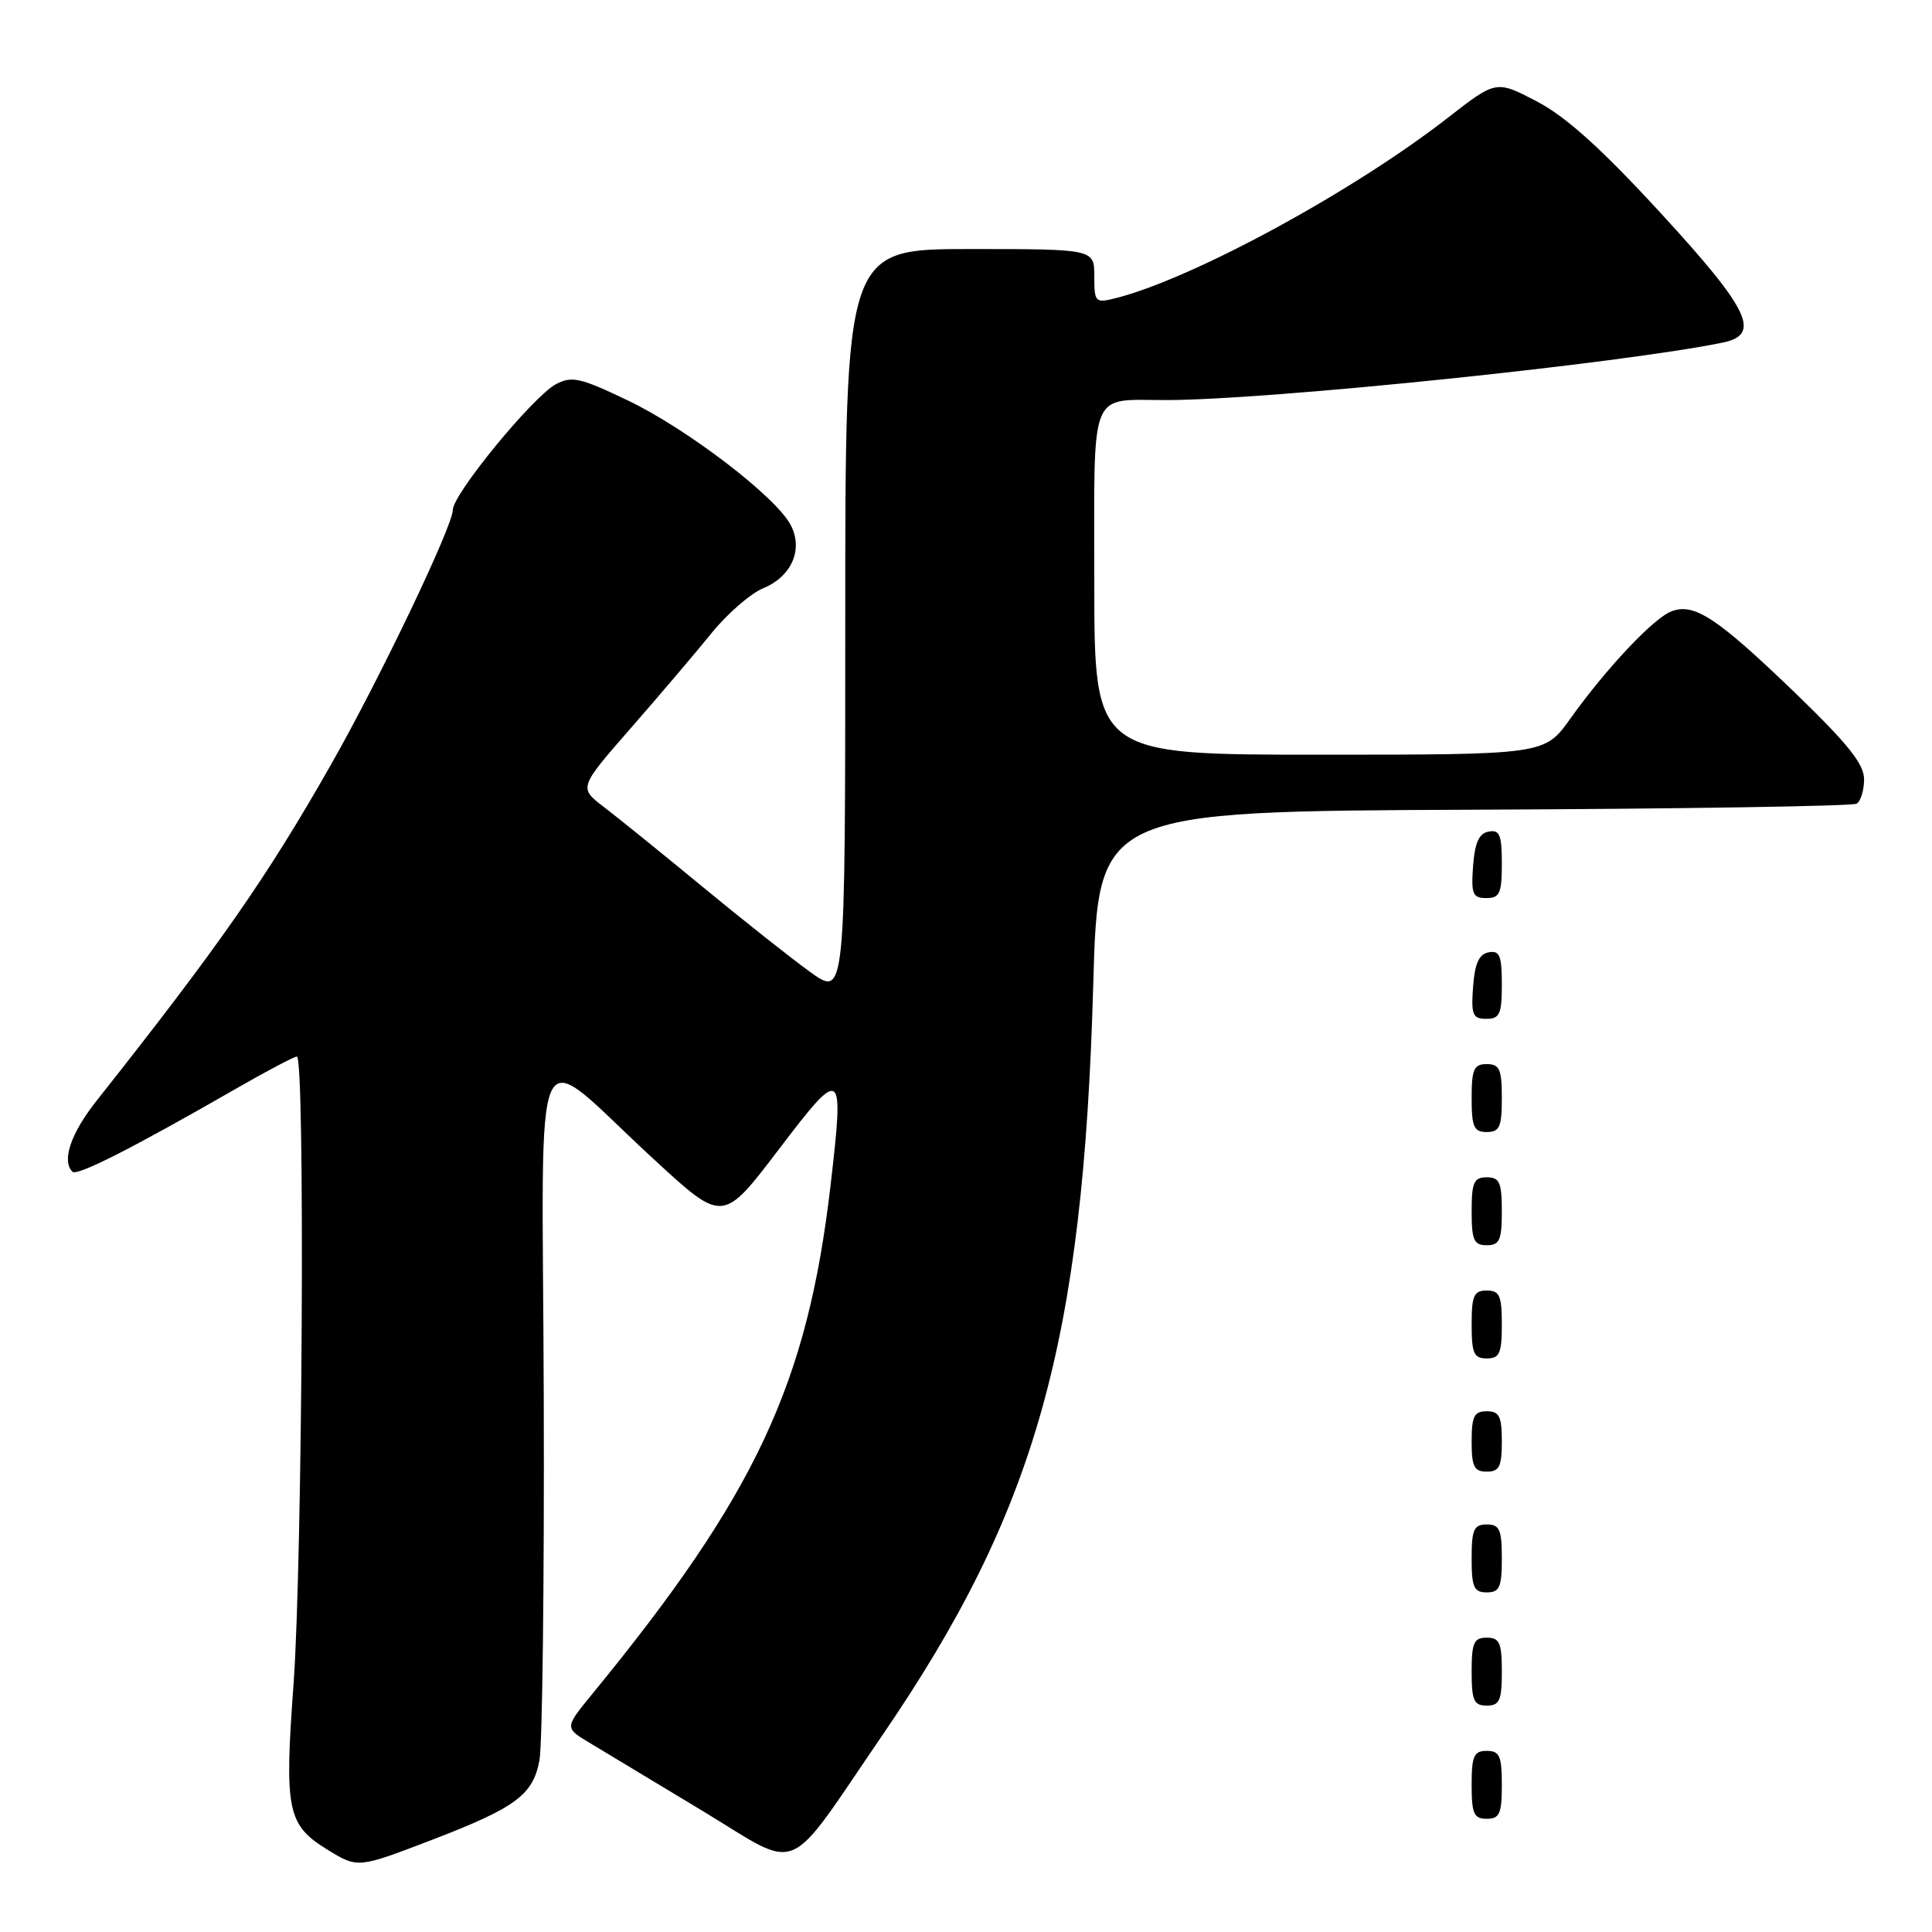 <?xml version="1.0" encoding="UTF-8" standalone="no"?>
<!DOCTYPE svg PUBLIC "-//W3C//DTD SVG 1.1//EN" "http://www.w3.org/Graphics/SVG/1.1/DTD/svg11.dtd" >
<svg xmlns="http://www.w3.org/2000/svg" xmlns:xlink="http://www.w3.org/1999/xlink" version="1.1" viewBox="0 0 256 256">
 <g >
 <path fill="currentColor"
d=" M 57.19 243.81 C 68.35 239.52 70.62 237.85 71.48 233.26 C 71.87 231.19 72.13 209.54 72.05 185.14 C 71.89 134.28 69.98 138.32 86.80 153.76 C 95.79 162.03 95.79 162.03 103.15 152.36 C 111.63 141.21 111.87 141.38 110.07 156.92 C 107.01 183.36 100.16 198.00 78.48 224.46 C 74.80 228.95 74.80 228.95 78.15 230.95 C 79.99 232.05 86.67 236.08 93.00 239.90 C 106.39 247.99 103.83 249.05 116.87 230.00 C 137.27 200.19 143.53 177.94 144.86 130.50 C 145.50 107.50 145.50 107.50 195.27 107.29 C 222.65 107.18 245.49 106.82 246.02 106.49 C 246.56 106.15 247.00 104.70 247.00 103.25 C 247.00 101.23 244.82 98.52 237.75 91.70 C 227.51 81.85 224.50 79.86 221.49 81.00 C 219.12 81.89 212.85 88.54 208.06 95.25 C 204.66 100.00 204.66 100.00 174.83 100.00 C 145.00 100.00 145.00 100.00 145.00 77.12 C 145.00 50.98 144.17 53.04 154.67 53.01 C 168.27 52.98 214.65 48.18 228.25 45.40 C 233.42 44.35 231.85 41.07 220.03 28.21 C 212.21 19.70 207.51 15.47 203.66 13.45 C 198.25 10.62 198.25 10.62 191.88 15.58 C 179.25 25.42 157.92 36.99 147.75 39.53 C 145.13 40.18 145.00 40.04 145.00 36.61 C 145.00 33.00 145.00 33.00 128.50 33.00 C 112.00 33.00 112.00 33.00 112.00 82.56 C 112.00 132.12 112.00 132.12 107.39 128.82 C 104.86 127.00 98.42 121.90 93.09 117.50 C 87.75 113.10 81.88 108.35 80.03 106.94 C 76.68 104.38 76.68 104.38 83.62 96.44 C 87.44 92.07 92.25 86.41 94.31 83.86 C 96.38 81.31 99.44 78.65 101.12 77.95 C 104.92 76.38 106.48 72.77 104.75 69.53 C 102.76 65.78 91.01 56.80 83.21 53.07 C 76.88 50.04 75.77 49.79 73.66 50.91 C 70.61 52.55 60.00 65.48 60.00 67.57 C 60.00 69.70 50.32 89.95 43.86 101.31 C 35.36 116.27 29.03 125.34 12.81 145.84 C 9.39 150.15 8.14 153.81 9.60 155.26 C 10.20 155.87 17.46 152.19 31.09 144.36 C 35.26 141.96 38.97 140.00 39.34 140.00 C 40.44 140.00 40.08 206.85 38.90 223.10 C 37.66 239.99 38.05 241.83 43.50 245.16 C 47.41 247.55 47.46 247.54 57.19 243.81 Z  M 199.00 236.50 C 199.00 232.67 198.70 232.00 197.00 232.00 C 195.30 232.00 195.00 232.67 195.00 236.50 C 195.00 240.33 195.30 241.00 197.00 241.00 C 198.70 241.00 199.00 240.33 199.00 236.50 Z  M 199.00 221.50 C 199.00 217.67 198.70 217.00 197.00 217.00 C 195.30 217.00 195.00 217.67 195.00 221.50 C 195.00 225.33 195.30 226.00 197.00 226.00 C 198.70 226.00 199.00 225.33 199.00 221.50 Z  M 199.00 206.50 C 199.00 202.67 198.70 202.00 197.00 202.00 C 195.30 202.00 195.00 202.67 195.00 206.50 C 195.00 210.33 195.30 211.00 197.00 211.00 C 198.70 211.00 199.00 210.33 199.00 206.50 Z  M 199.00 191.00 C 199.00 187.67 198.67 187.00 197.00 187.00 C 195.33 187.00 195.00 187.67 195.00 191.00 C 195.00 194.33 195.33 195.00 197.00 195.00 C 198.67 195.00 199.00 194.33 199.00 191.00 Z  M 199.00 175.50 C 199.00 171.67 198.70 171.00 197.00 171.00 C 195.30 171.00 195.00 171.67 195.00 175.50 C 195.00 179.33 195.30 180.00 197.00 180.00 C 198.70 180.00 199.00 179.33 199.00 175.50 Z  M 199.00 160.50 C 199.00 156.67 198.70 156.00 197.00 156.00 C 195.30 156.00 195.00 156.67 195.00 160.50 C 195.00 164.33 195.30 165.00 197.00 165.00 C 198.70 165.00 199.00 164.33 199.00 160.50 Z  M 199.00 145.50 C 199.00 141.67 198.70 141.00 197.00 141.00 C 195.30 141.00 195.00 141.67 195.00 145.50 C 195.00 149.33 195.30 150.00 197.00 150.00 C 198.70 150.00 199.00 149.33 199.00 145.50 Z  M 199.00 130.43 C 199.00 126.61 198.71 125.91 197.25 126.19 C 195.97 126.43 195.42 127.66 195.19 130.76 C 194.92 134.47 195.14 135.00 196.94 135.00 C 198.72 135.00 199.00 134.38 199.00 130.43 Z  M 199.00 114.43 C 199.00 110.61 198.71 109.91 197.25 110.19 C 195.97 110.43 195.42 111.66 195.19 114.76 C 194.92 118.47 195.14 119.00 196.94 119.00 C 198.72 119.00 199.00 118.38 199.00 114.43 Z "/>
</g>
</svg>
